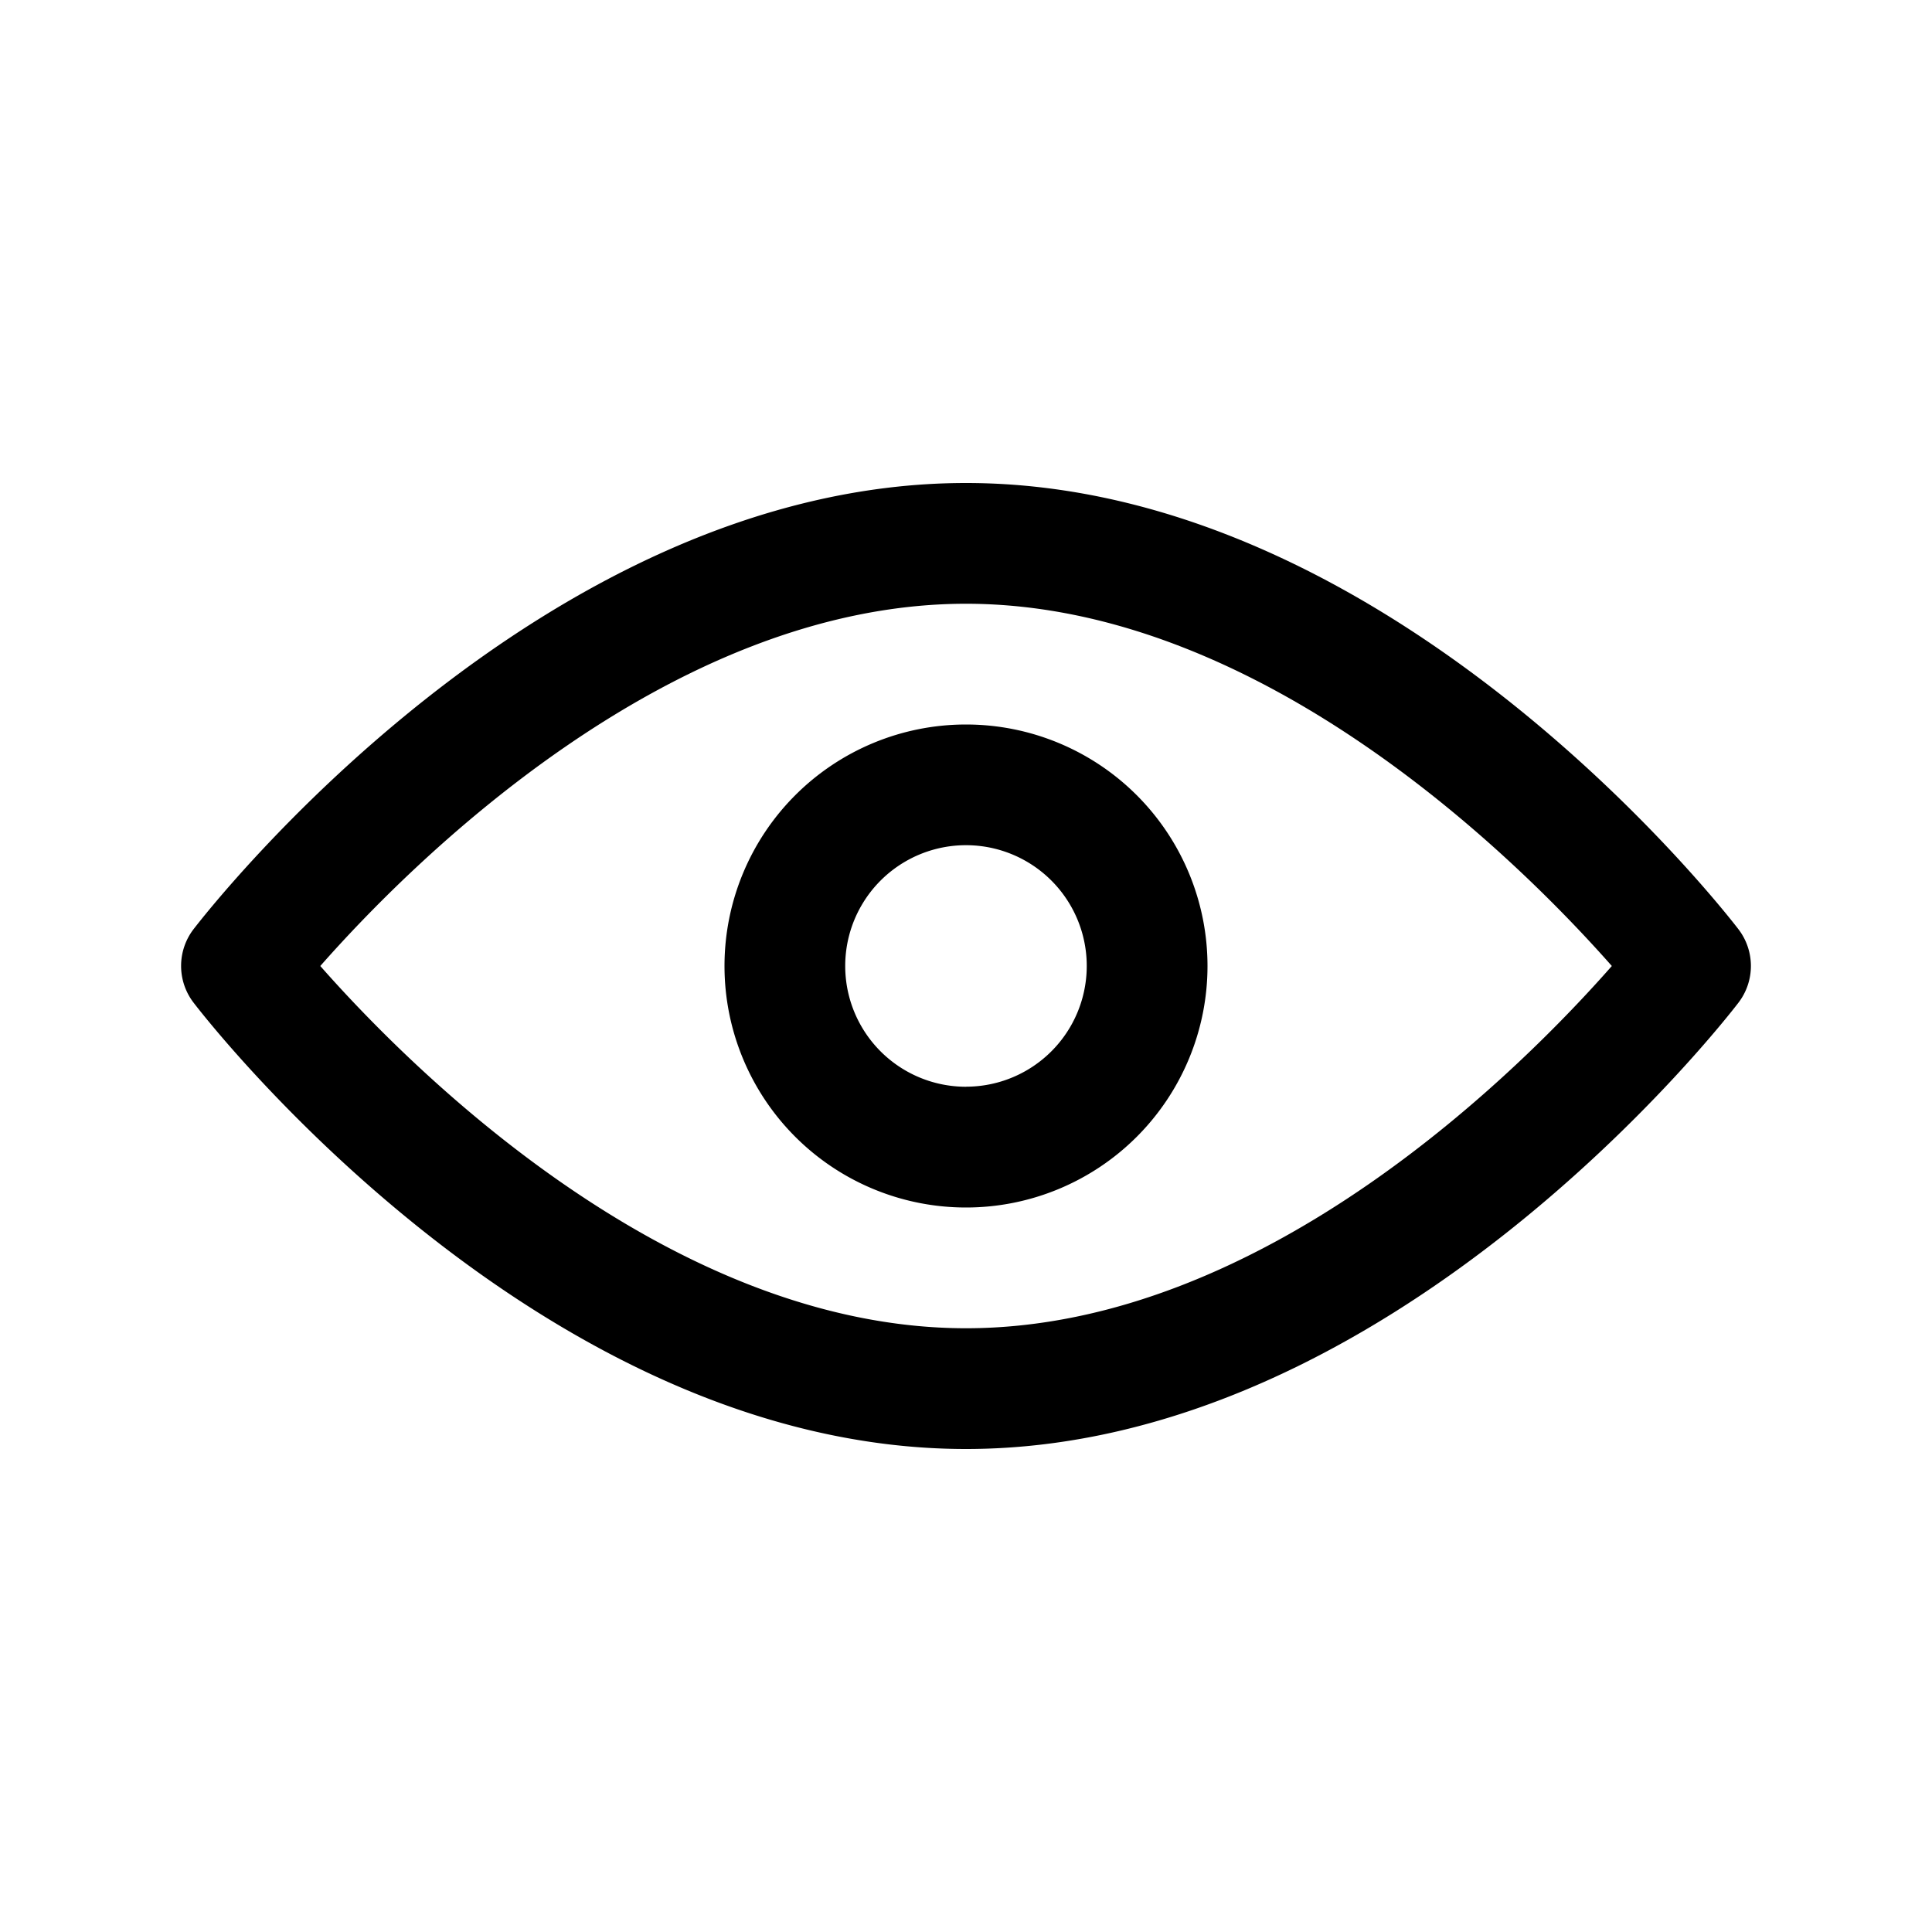 <svg xmlns="http://www.w3.org/2000/svg" width="20" height="20" viewBox="0 0 32 32" fill="#000000"><path d="M28.794 15.391C28.563 15.09 23.05 8 16 8 8.948 8 3.438 15.09 3.206 15.39a1 1 0 0 0 0 1.217C3.438 16.91 8.948 24 16 24c7.05 0 12.563-7.09 12.794-7.392a1 1 0 0 0 0-1.217M16 22c-4.946 0-9.255-4.365-10.695-6 1.44-1.636 5.749-6 10.695-6 4.948 0 9.256 4.366 10.697 6-1.438 1.636-5.736 6-10.697 6M16 12a4 4 0 1 0 0 8 4 4 0 0 0 0-8m0 6a2 2 0 1 1 0-4.001 2 2 0 0 1 0 4"/></svg>